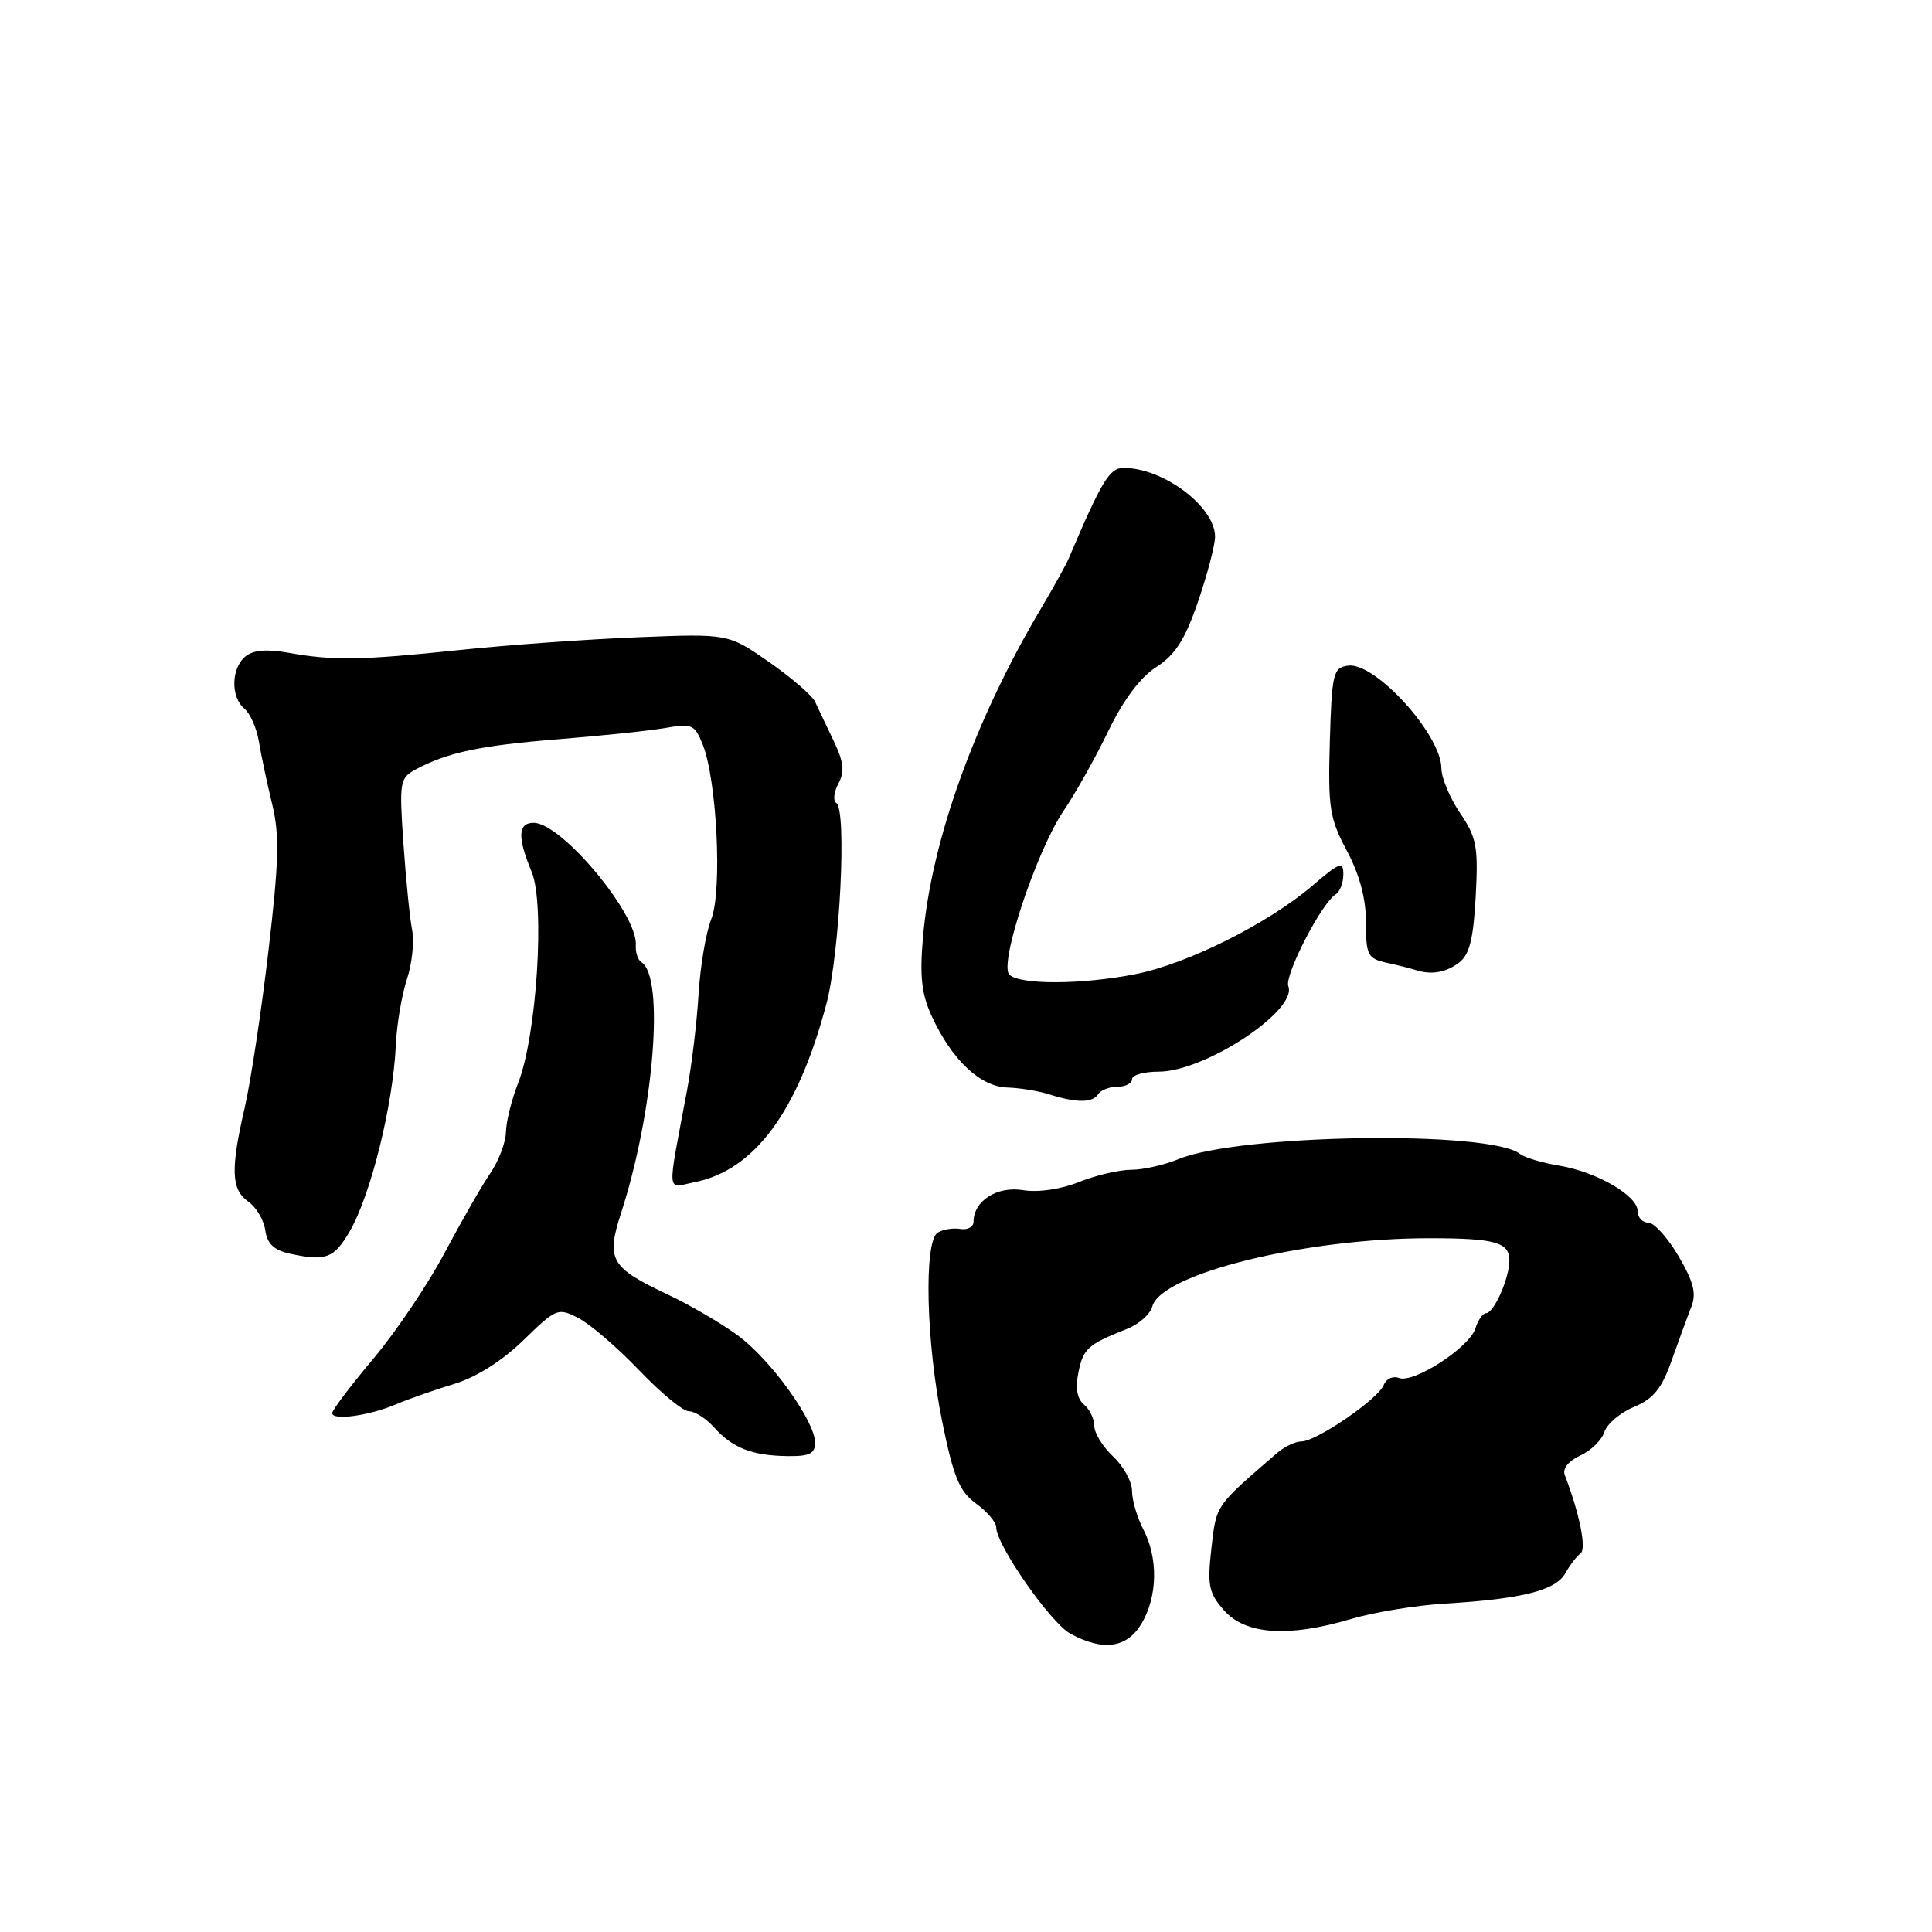 <?xml version="1.0" encoding="UTF-8" standalone="no"?>
<!DOCTYPE svg PUBLIC "-//W3C//DTD SVG 1.1//EN" "http://www.w3.org/Graphics/SVG/1.1/DTD/svg11.dtd" >
<svg xmlns="http://www.w3.org/2000/svg" xmlns:xlink="http://www.w3.org/1999/xlink" version="1.1" viewBox="0 0 256 256">
 <g >
 <path fill="currentColor"
d=" M 151.28 215.10 C 153.39 211.53 153.48 206.44 151.49 202.64 C 150.67 201.06 150.00 198.78 150.00 197.56 C 150.00 196.34 148.88 194.29 147.50 193.00 C 146.12 191.71 145.00 189.88 145.00 188.95 C 145.00 188.01 144.38 186.73 143.63 186.11 C 142.71 185.34 142.47 183.93 142.90 181.83 C 143.55 178.67 144.13 178.16 149.35 176.08 C 150.92 175.46 152.41 174.13 152.68 173.13 C 153.82 168.77 172.99 164.05 189.50 164.07 C 198.12 164.08 200.00 164.61 200.00 167.02 C 200.00 169.37 197.95 174.00 196.91 174.00 C 196.48 174.00 195.84 174.92 195.49 176.04 C 194.68 178.57 187.32 183.34 185.37 182.59 C 184.57 182.28 183.67 182.70 183.35 183.52 C 182.65 185.36 174.43 191.00 172.45 191.00 C 171.65 191.00 170.21 191.68 169.25 192.51 C 160.98 199.64 161.18 199.34 160.52 205.13 C 159.96 210.09 160.16 211.07 162.19 213.38 C 165.02 216.60 170.73 216.99 179.00 214.53 C 182.03 213.63 187.66 212.71 191.51 212.48 C 201.62 211.88 206.15 210.74 207.41 208.47 C 208.01 207.39 208.92 206.20 209.43 205.83 C 210.25 205.24 209.30 200.55 207.33 195.42 C 207.02 194.60 207.85 193.57 209.38 192.87 C 210.80 192.23 212.24 190.82 212.58 189.76 C 212.92 188.69 214.68 187.19 216.50 186.43 C 219.09 185.35 220.18 184.01 221.50 180.28 C 222.43 177.65 223.60 174.46 224.10 173.19 C 224.81 171.40 224.42 169.87 222.41 166.44 C 220.98 164.00 219.18 162.00 218.40 162.00 C 217.63 162.00 217.00 161.32 217.00 160.49 C 217.00 158.42 211.55 155.27 206.58 154.45 C 204.34 154.08 202.01 153.38 201.42 152.91 C 197.50 149.75 164.16 150.26 156.13 153.60 C 154.27 154.37 151.47 155.00 149.90 155.00 C 148.33 155.00 145.21 155.73 142.98 156.62 C 140.56 157.59 137.56 158.03 135.55 157.70 C 132.10 157.14 129.00 159.13 129.00 161.89 C 129.00 162.57 128.21 163.00 127.25 162.84 C 126.29 162.68 124.94 162.90 124.25 163.33 C 122.39 164.50 122.71 177.91 124.85 188.39 C 126.35 195.75 127.13 197.62 129.33 199.23 C 130.80 200.29 132.00 201.71 132.00 202.36 C 132.00 204.70 139.21 215.05 141.83 216.47 C 146.19 218.84 149.34 218.38 151.28 215.10 Z  M 108.00 191.17 C 108.00 188.29 102.05 180.05 97.68 176.89 C 95.50 175.30 91.38 172.90 88.52 171.55 C 80.85 167.93 80.29 166.93 82.31 160.68 C 86.65 147.29 88.09 129.41 84.99 127.50 C 84.52 127.20 84.18 126.18 84.25 125.23 C 84.53 121.18 74.46 109.09 70.75 109.03 C 68.62 108.99 68.53 110.94 70.45 115.53 C 72.23 119.80 71.12 137.24 68.66 143.50 C 67.79 145.70 67.07 148.62 67.04 150.00 C 67.01 151.38 66.07 153.85 64.94 155.50 C 63.81 157.15 61.11 161.88 58.92 166.00 C 56.74 170.12 52.50 176.43 49.50 180.00 C 46.50 183.57 44.03 186.83 44.02 187.24 C 43.99 188.27 48.92 187.60 52.50 186.07 C 54.15 185.37 57.60 184.16 60.18 183.38 C 63.10 182.50 66.54 180.32 69.35 177.59 C 73.73 173.33 73.93 173.25 76.68 174.67 C 78.23 175.48 81.83 178.58 84.69 181.57 C 87.54 184.55 90.50 187.00 91.28 187.00 C 92.06 187.00 93.55 187.95 94.60 189.12 C 97.05 191.85 99.60 192.86 104.25 192.94 C 107.24 192.99 108.00 192.63 108.00 191.17 Z  M 46.31 163.21 C 49.12 158.40 52.07 146.49 52.45 138.50 C 52.57 135.75 53.24 131.81 53.92 129.75 C 54.60 127.68 54.91 124.76 54.61 123.25 C 54.31 121.74 53.79 116.60 53.46 111.82 C 52.89 103.59 52.97 103.09 55.07 101.96 C 59.31 99.70 63.57 98.79 74.00 97.95 C 79.78 97.49 86.18 96.81 88.23 96.45 C 91.67 95.84 92.06 96.01 93.11 98.64 C 95.00 103.40 95.72 118.03 94.25 121.77 C 93.54 123.57 92.78 128.07 92.56 131.77 C 92.34 135.47 91.65 141.20 91.03 144.50 C 88.36 158.76 88.25 157.40 92.06 156.64 C 99.97 155.06 105.71 147.29 109.49 133.07 C 111.29 126.33 112.23 107.26 110.81 106.39 C 110.36 106.11 110.49 104.95 111.09 103.83 C 111.95 102.23 111.80 100.96 110.45 98.14 C 109.49 96.14 108.39 93.83 108.01 93.00 C 107.63 92.17 104.89 89.80 101.91 87.73 C 96.50 83.96 96.50 83.96 84.50 84.44 C 77.90 84.70 67.33 85.46 61.00 86.12 C 47.82 87.50 44.18 87.56 38.26 86.50 C 35.34 85.98 33.55 86.13 32.51 86.99 C 30.62 88.56 30.55 92.38 32.39 93.91 C 33.16 94.55 34.02 96.52 34.31 98.29 C 34.60 100.05 35.38 103.75 36.05 106.50 C 37.06 110.62 36.97 114.05 35.57 126.00 C 34.64 133.97 33.22 143.29 32.44 146.71 C 30.53 154.96 30.63 157.62 32.90 159.22 C 33.95 159.95 34.96 161.66 35.15 163.02 C 35.41 164.83 36.30 165.66 38.50 166.14 C 43.16 167.14 44.25 166.74 46.31 163.21 Z  M 145.50 145.00 C 145.84 144.45 146.99 144.00 148.06 144.00 C 149.13 144.00 150.00 143.55 150.00 143.00 C 150.00 142.45 151.58 142.00 153.52 142.00 C 159.65 142.00 171.94 133.90 170.71 130.68 C 170.16 129.26 175.11 119.67 176.98 118.51 C 177.54 118.17 178.00 116.97 178.00 115.86 C 178.00 114.08 177.52 114.25 173.91 117.35 C 168.04 122.37 157.33 127.73 150.44 129.08 C 143.35 130.48 135.11 130.51 133.74 129.14 C 132.35 127.75 137.31 112.81 140.93 107.44 C 142.52 105.10 145.19 100.32 146.87 96.84 C 148.85 92.74 151.09 89.75 153.21 88.39 C 155.74 86.76 157.02 84.76 158.75 79.70 C 159.99 76.08 161.00 72.22 161.00 71.11 C 161.00 67.14 154.16 62.00 148.88 62.00 C 147.02 62.00 145.99 63.69 141.61 74.00 C 141.26 74.83 139.64 77.75 138.01 80.50 C 129.15 95.42 123.41 111.38 122.30 124.19 C 121.85 129.40 122.11 131.74 123.48 134.69 C 126.14 140.45 129.89 143.98 133.44 144.10 C 135.12 144.15 137.62 144.56 139.00 145.00 C 142.59 146.15 144.79 146.15 145.50 145.00 Z  M 193.32 127.56 C 194.72 126.50 195.23 124.45 195.54 118.77 C 195.89 112.18 195.66 110.97 193.47 107.74 C 192.11 105.74 191.00 103.07 190.99 101.80 C 190.98 97.35 182.20 87.69 178.62 88.20 C 176.65 88.48 176.48 89.18 176.21 98.23 C 175.96 107.03 176.17 108.41 178.46 112.72 C 180.15 115.89 181.00 119.07 181.00 122.22 C 181.00 126.58 181.22 127.01 183.75 127.57 C 185.26 127.90 186.95 128.33 187.50 128.51 C 189.60 129.21 191.57 128.89 193.32 127.56 Z "/>
</g>
</svg>